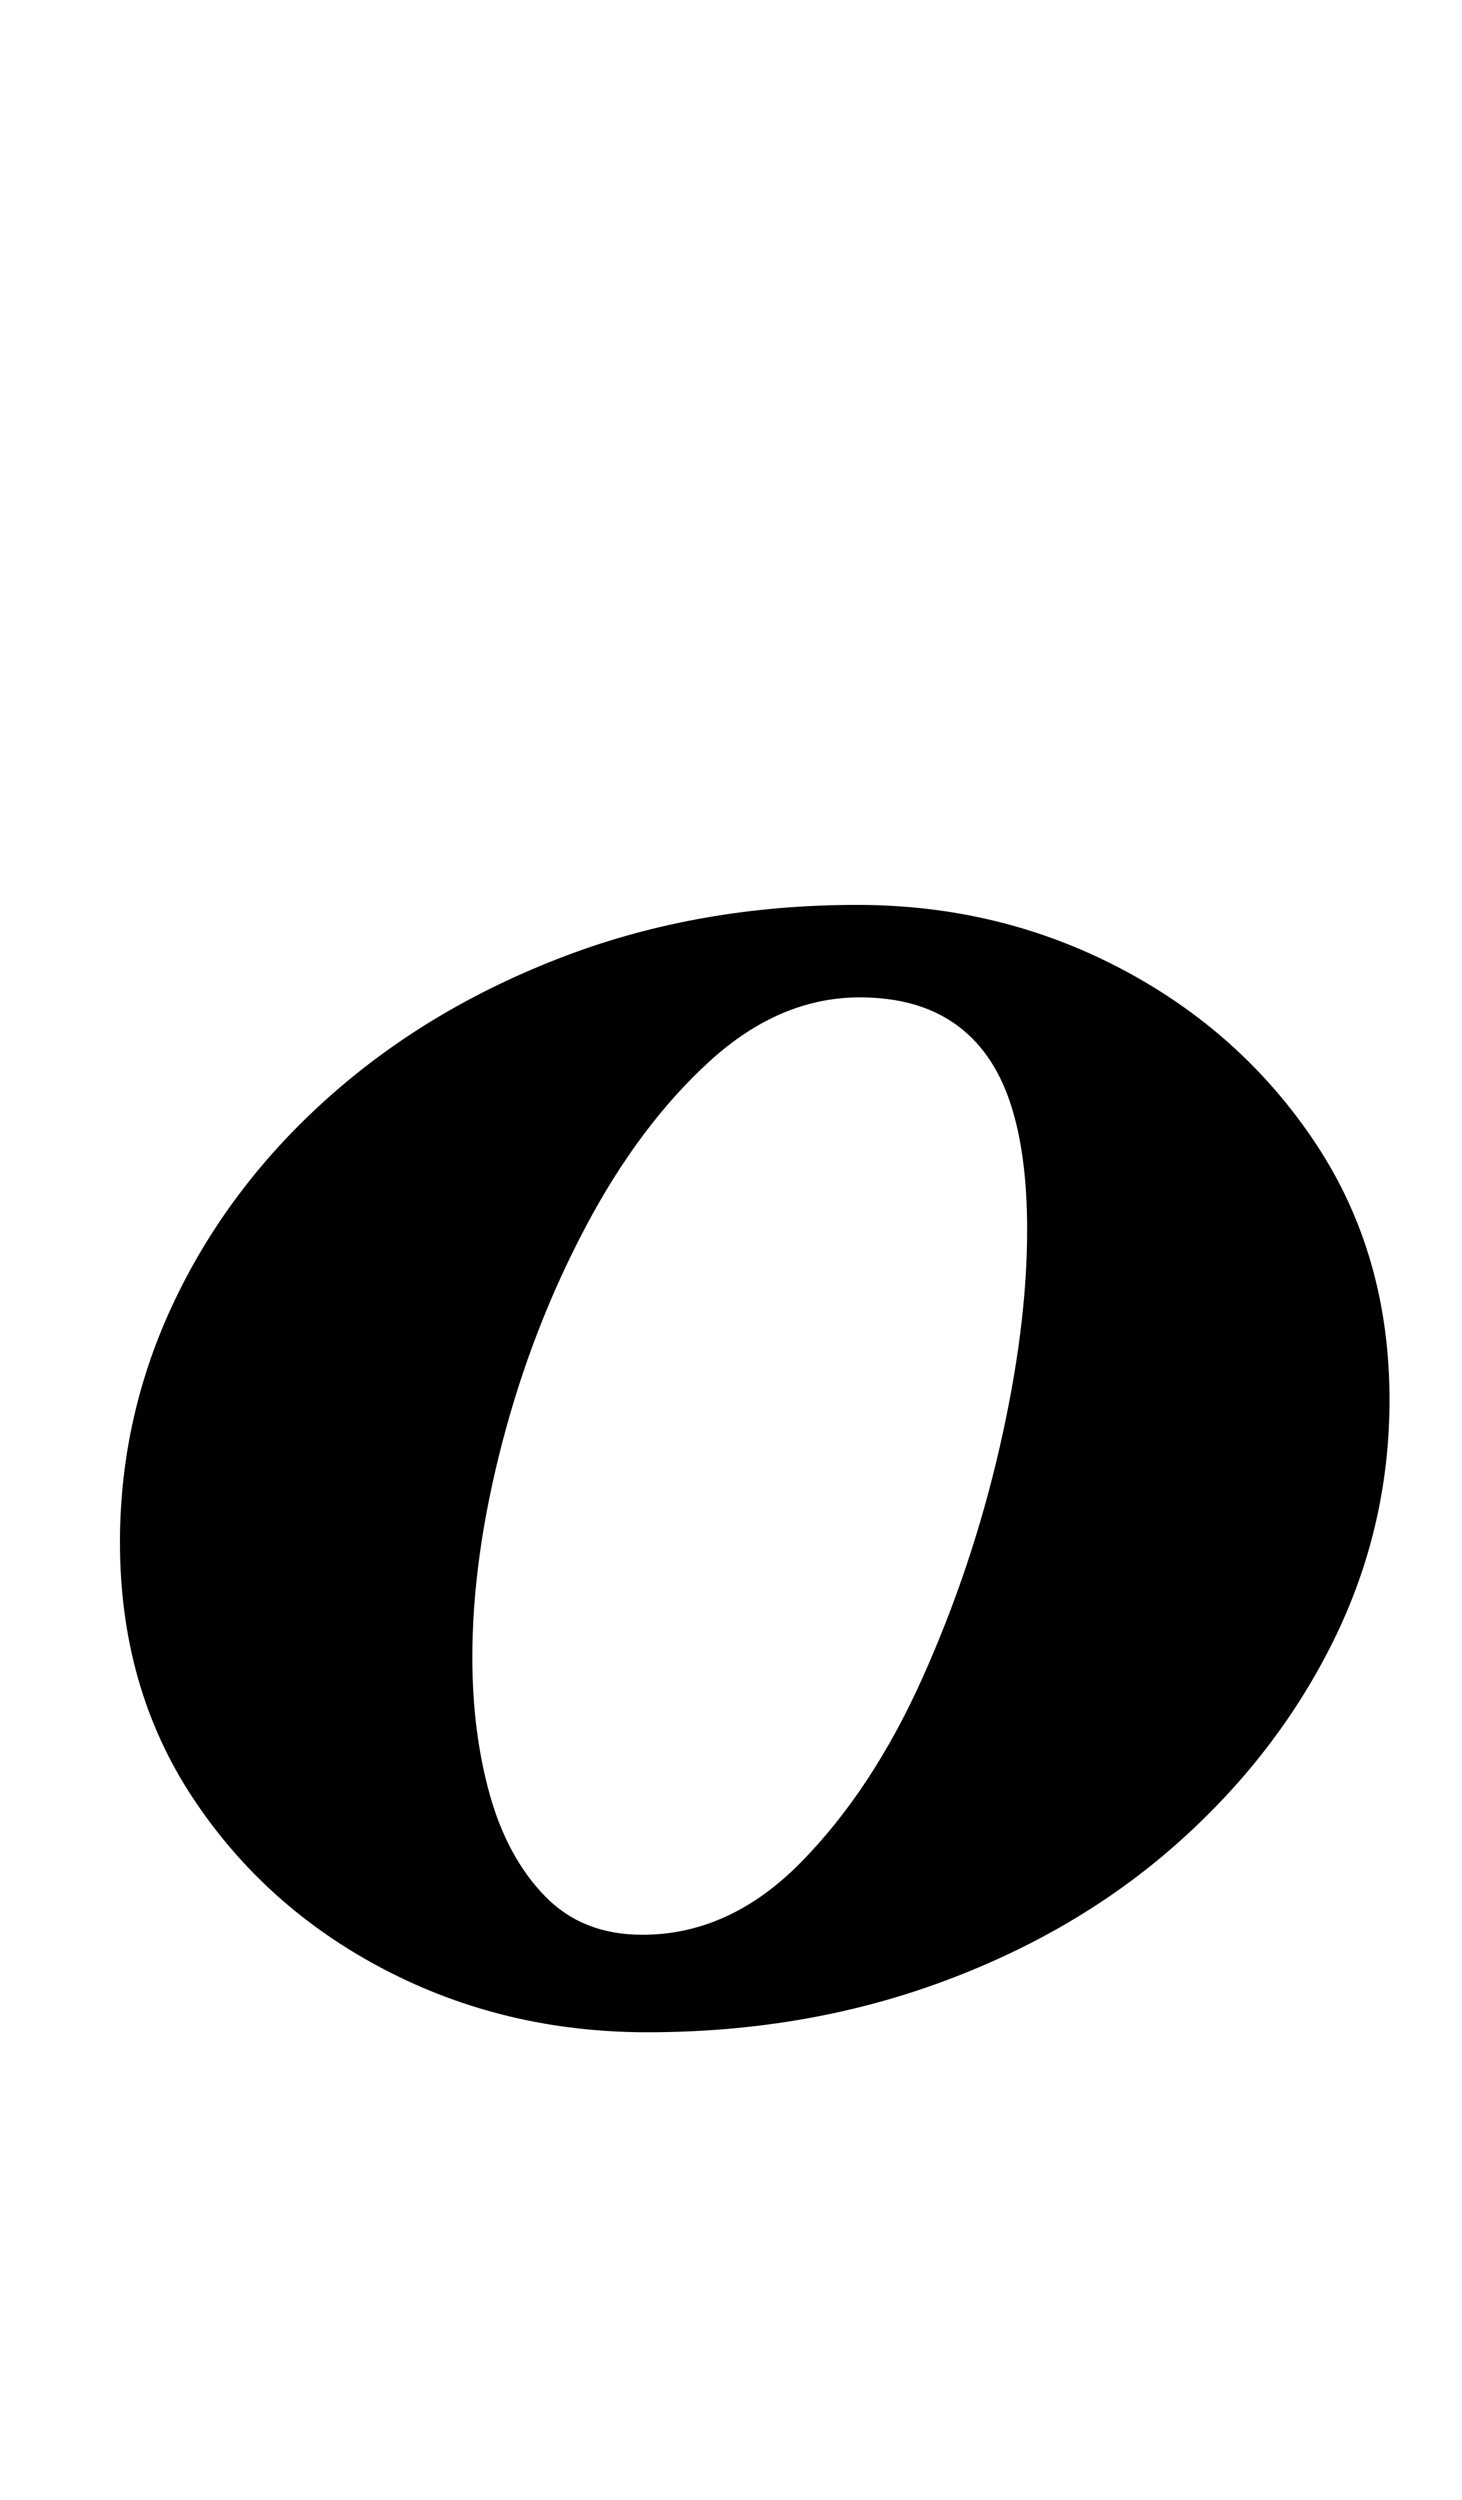 <?xml version="1.0" standalone="no"?>
<!DOCTYPE svg PUBLIC "-//W3C//DTD SVG 1.1//EN" "http://www.w3.org/Graphics/SVG/1.1/DTD/svg11.dtd" >
<svg xmlns="http://www.w3.org/2000/svg" xmlns:xlink="http://www.w3.org/1999/xlink" version="1.1" viewBox="-10 0 585 1000">
  <g transform="matrix(1 0 0 -1 0 800)">
   <path fill="currentColor"
d="M249 -13q-57 0 -105 25t-77 69t-29 102q0 51 22 97t62 81.5t94 56t117 20.5q57 0 105.5 -25.5t78 -70t29.5 -102.5q0 -51 -22.5 -96.5t-62.5 -81t-94.5 -55.5t-117.5 -20zM247 26q35 0 63.5 29t48.5 73.5t31 92.5t11 87q0 31 -7 51.5t-22 31t-38 10.5q-32 0 -60 -25.5
t-49.5 -66t-33.5 -86.5t-12 -86q0 -30 7 -55t22 -40.5t39 -15.5z" />
  </g>

</svg>
